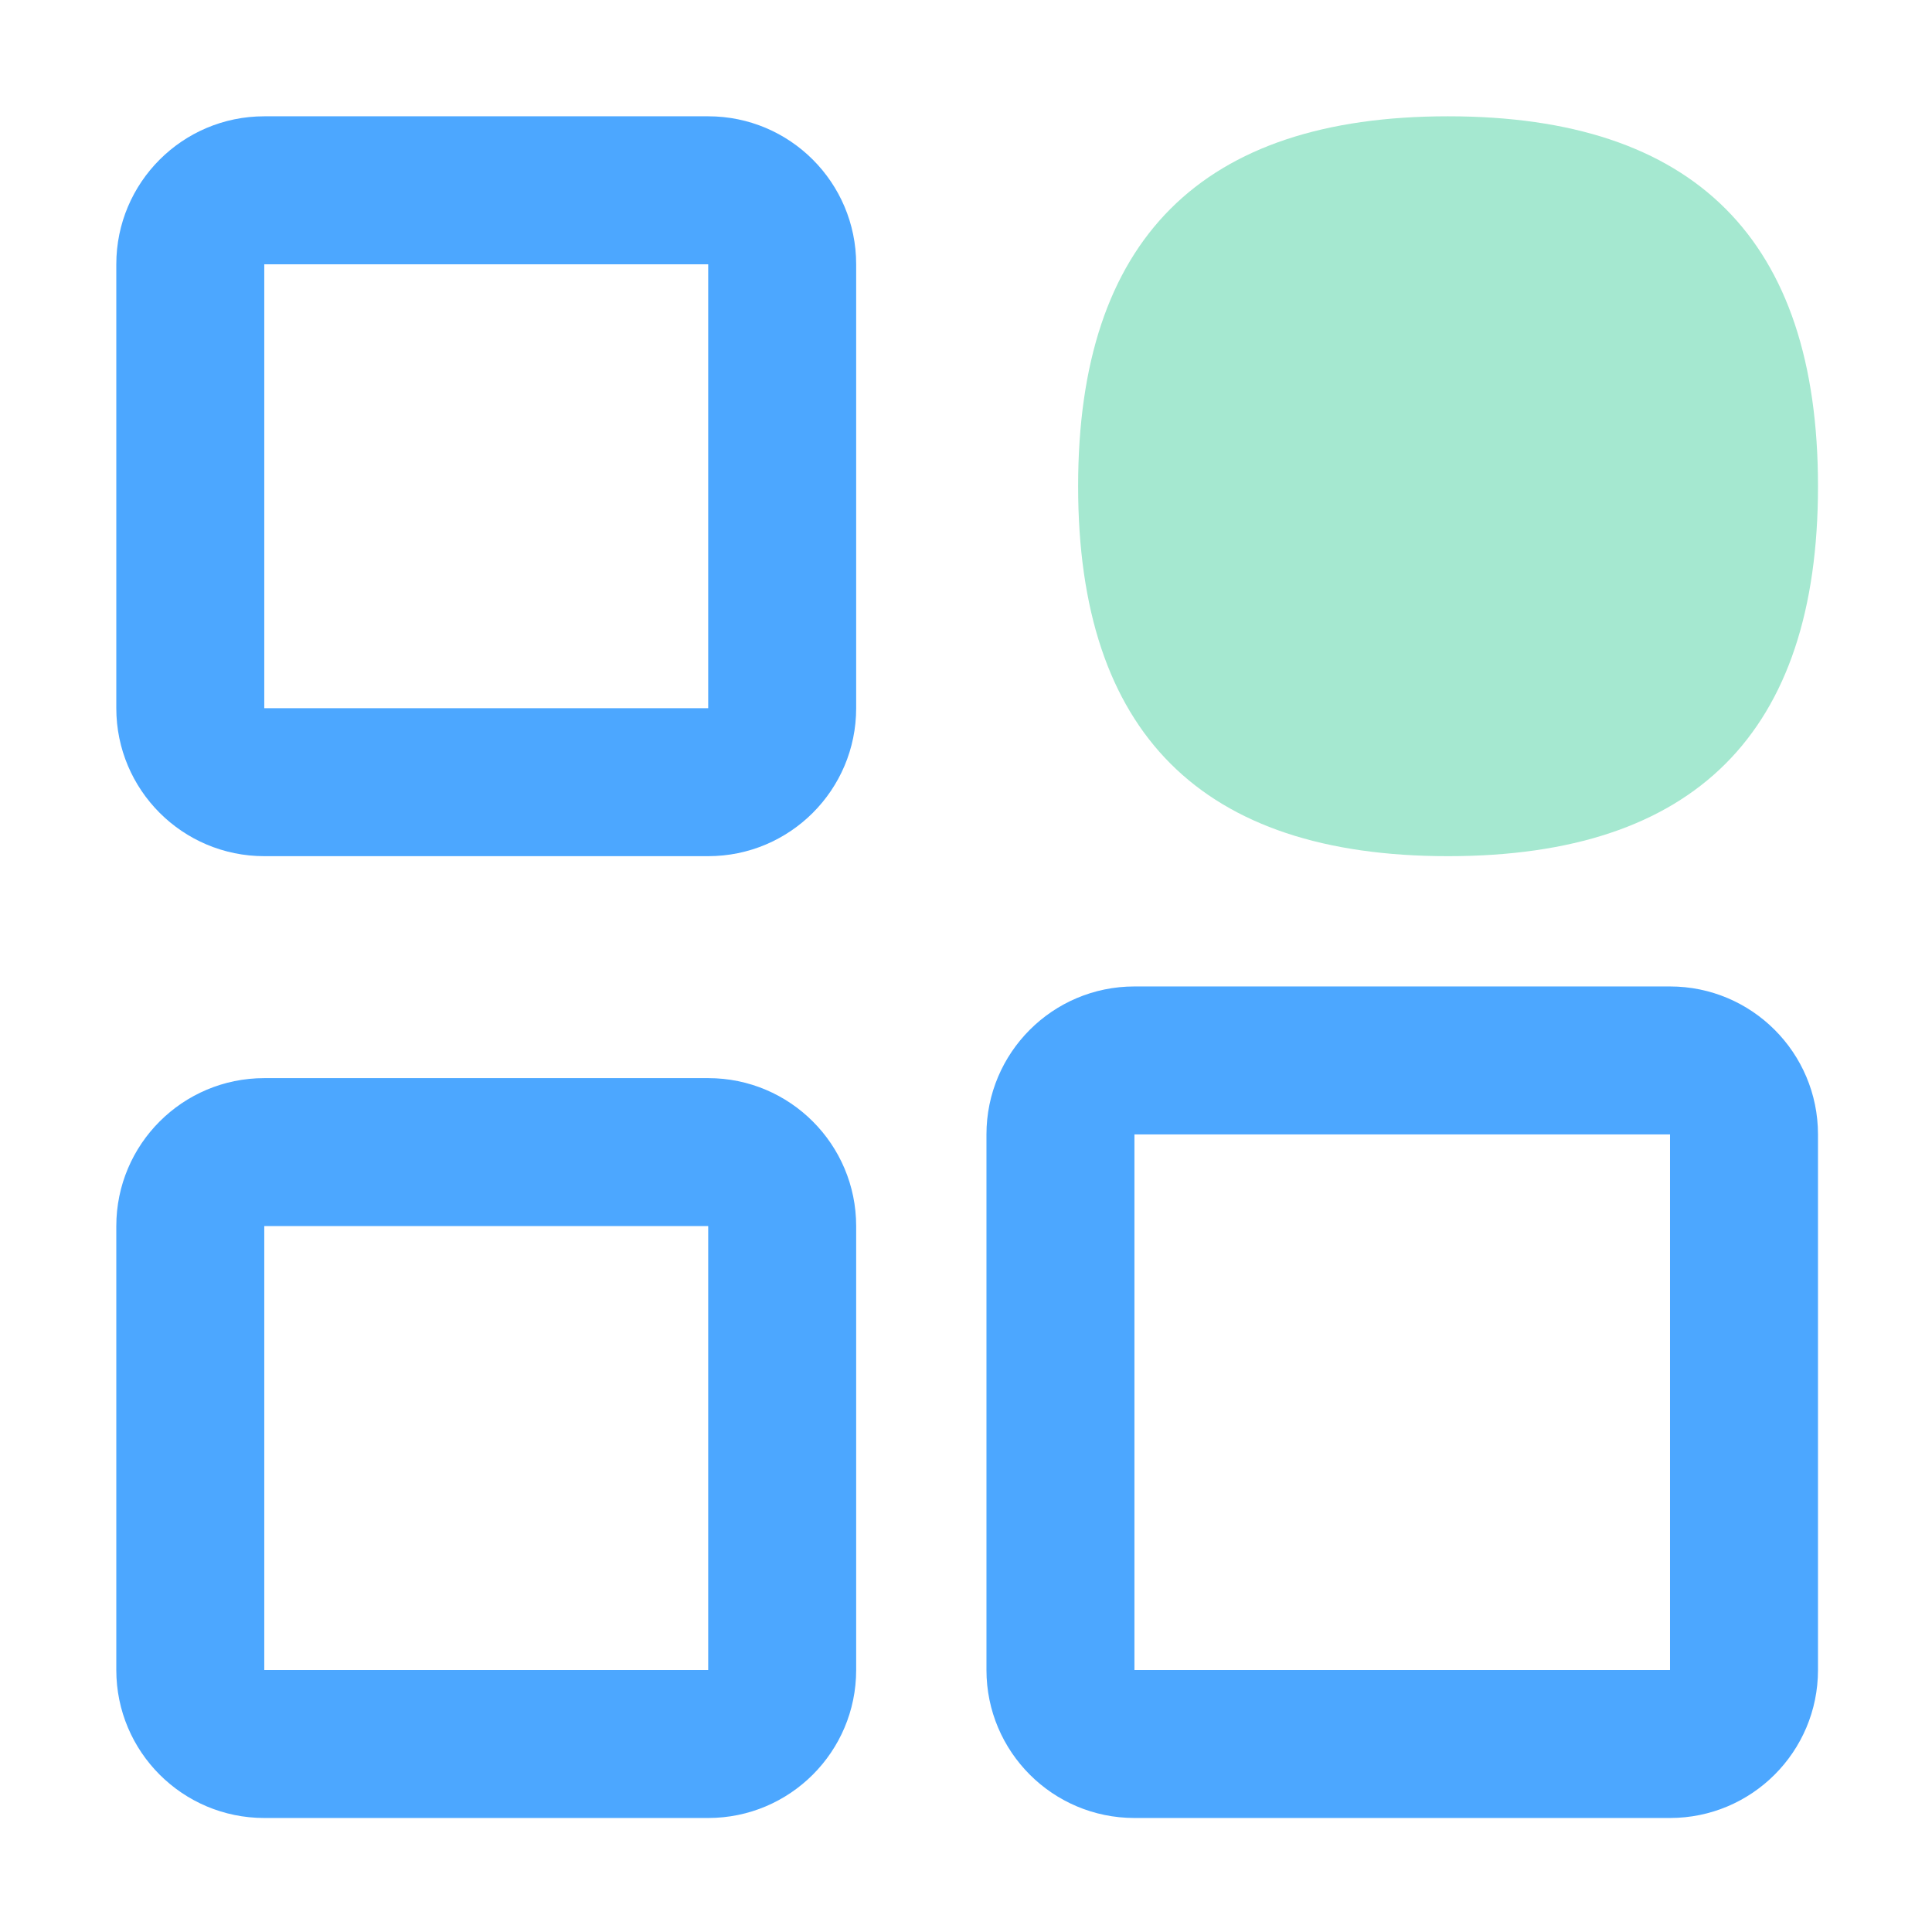 <?xml version="1.0" standalone="no"?><!DOCTYPE svg PUBLIC "-//W3C//DTD SVG 1.1//EN" "http://www.w3.org/Graphics/SVG/1.1/DTD/svg11.dtd"><svg t="1685436638634" class="icon" viewBox="0 0 1024 1024" version="1.1" xmlns="http://www.w3.org/2000/svg" p-id="18409" xmlns:xlink="http://www.w3.org/1999/xlink" width="200" height="200"><path d="M571.429 61.643m196 0l0.143 0q196 0 196 196l0 0.143q0 196-196 196l-0.143 0q-196 0-196-196l0-0.143q0-196 196-196Z" fill="#A5E8D0" p-id="18410"></path><path d="M140.071 140.071v235.286h235.286V140.071H140.071z m0-78.428h235.286c43.315 0 78.429 35.114 78.429 78.428v235.286c0 43.315-35.114 78.429-78.429 78.429H140.071c-43.314 0-78.428-35.114-78.428-78.429V140.071C61.643 96.757 96.757 61.643 140.07 61.643z m0 588.214v235.286h235.286V649.857H140.071z m0-78.428h235.286c43.315 0 78.429 35.113 78.429 78.428v235.286c0 43.315-35.114 78.428-78.429 78.428H140.071c-43.314 0-78.428-35.113-78.428-78.428V649.857c0-43.315 35.114-78.428 78.428-78.428z m461.203 29.845v283.869h283.869v-283.87h-283.87z m0-78.429h283.869c43.315 0 78.428 35.114 78.428 78.429v283.869c0 43.315-35.113 78.428-78.428 78.428h-283.87c-43.314 0-78.428-35.113-78.428-78.428v-283.87c0-43.314 35.114-78.428 78.429-78.428z" fill="#4CA7FF" p-id="18411"></path></svg>
